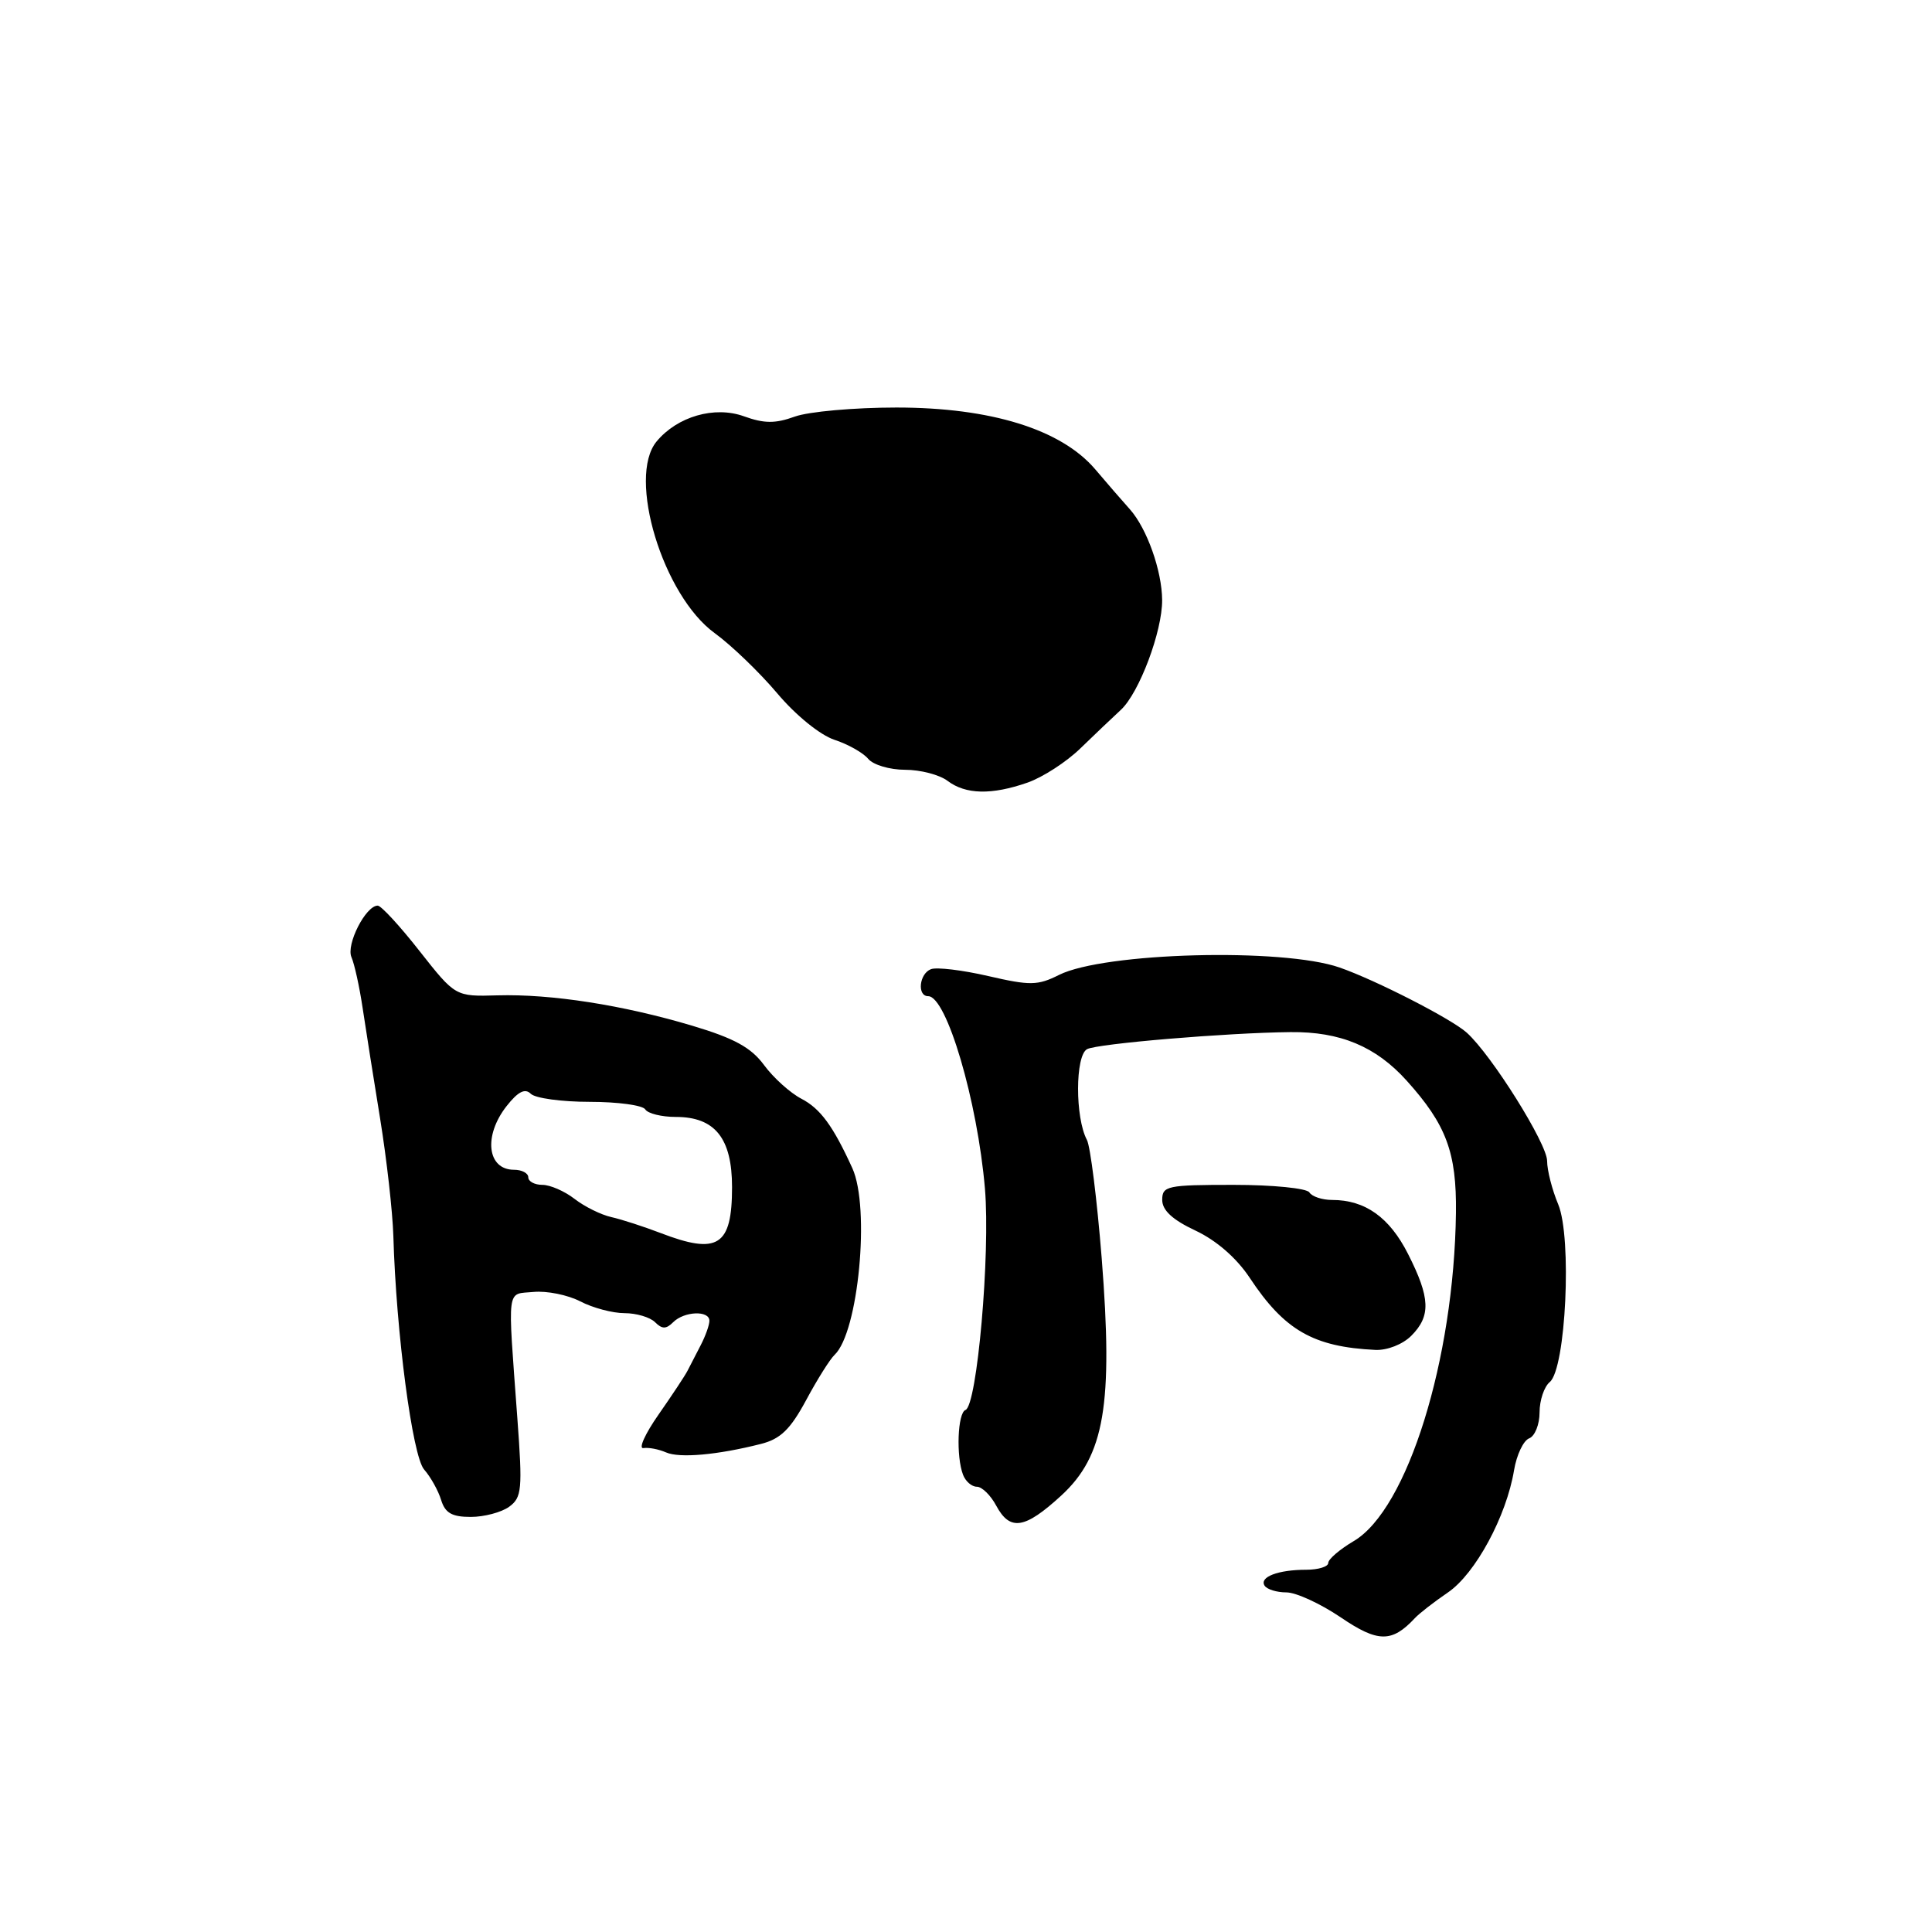 <?xml version="1.0" encoding="UTF-8" standalone="no"?>
<!DOCTYPE svg PUBLIC "-//W3C//DTD SVG 1.1//EN" "http://www.w3.org/Graphics/SVG/1.1/DTD/svg11.dtd" >
<svg xmlns="http://www.w3.org/2000/svg" xmlns:xlink="http://www.w3.org/1999/xlink" version="1.1" viewBox="0 0 256 256">
 <g >
 <path fill="currentColor"
d=" M 187.48 214.41 C 188.04 213.80 190.01 212.27 191.87 211.00 C 195.50 208.52 199.61 200.91 200.62 194.81 C 200.96 192.78 201.86 190.88 202.62 190.59 C 203.38 190.30 204.00 188.75 204.00 187.15 C 204.00 185.55 204.61 183.74 205.35 183.13 C 207.49 181.35 208.31 163.99 206.47 159.58 C 205.66 157.65 205.00 155.06 205.00 153.83 C 205.00 151.54 197.65 139.80 194.35 136.83 C 192.33 135.01 182.30 129.87 177.50 128.20 C 169.95 125.57 146.30 126.20 140.33 129.18 C 137.50 130.60 136.49 130.61 130.94 129.33 C 127.52 128.54 124.11 128.13 123.36 128.42 C 121.80 129.01 121.49 132.00 122.99 132.00 C 125.43 132.00 129.52 145.88 130.51 157.50 C 131.24 166.13 129.47 186.28 127.93 186.83 C 126.89 187.21 126.67 192.98 127.61 195.42 C 127.94 196.29 128.76 197.00 129.44 197.00 C 130.11 197.00 131.26 198.12 132.00 199.50 C 133.83 202.91 135.78 202.61 140.61 198.18 C 146.36 192.90 147.51 186.15 145.98 166.71 C 145.36 158.96 144.48 151.90 144.02 151.04 C 142.45 148.10 142.46 139.88 144.04 139.02 C 145.38 138.29 162.64 136.84 171.00 136.76 C 177.59 136.69 182.31 138.66 186.39 143.19 C 191.64 149.02 193.02 152.71 192.92 160.72 C 192.67 180.16 186.50 200.00 179.38 204.20 C 177.52 205.30 176.00 206.60 176.00 207.10 C 176.00 207.59 174.69 208.00 173.08 208.00 C 169.36 208.00 166.85 208.96 167.56 210.10 C 167.87 210.60 169.17 211.00 170.45 211.00 C 171.73 211.00 174.96 212.49 177.64 214.30 C 182.58 217.66 184.43 217.68 187.48 214.41 Z  M 67.47 199.65 C 69.15 198.42 69.25 197.37 68.55 187.90 C 67.25 170.12 67.07 171.54 70.69 171.19 C 72.44 171.02 75.23 171.58 76.89 172.44 C 78.54 173.30 81.18 174.00 82.75 174.00 C 84.32 174.00 86.14 174.54 86.80 175.20 C 87.73 176.13 88.27 176.13 89.20 175.20 C 90.66 173.74 94.00 173.61 94.00 175.01 C 94.00 175.57 93.48 177.03 92.84 178.26 C 92.21 179.49 91.42 181.02 91.09 181.65 C 90.77 182.28 89.04 184.89 87.26 187.44 C 85.47 190.00 84.57 192.00 85.26 191.88 C 85.94 191.77 87.29 192.03 88.25 192.45 C 90.05 193.24 95.07 192.79 100.82 191.33 C 103.41 190.68 104.73 189.40 106.82 185.52 C 108.29 182.78 109.99 180.08 110.59 179.52 C 113.75 176.55 115.32 160.02 112.94 154.79 C 110.39 149.20 108.71 146.90 106.19 145.59 C 104.71 144.82 102.49 142.82 101.25 141.14 C 99.53 138.80 97.30 137.58 91.75 135.92 C 82.54 133.17 73.04 131.69 65.92 131.89 C 60.34 132.05 60.34 132.05 55.60 126.03 C 53.00 122.71 50.50 120.00 50.05 120.00 C 48.46 120.00 45.84 125.15 46.57 126.83 C 46.97 127.75 47.63 130.75 48.04 133.50 C 48.45 136.25 49.50 142.88 50.37 148.24 C 51.24 153.60 52.02 160.57 52.12 163.74 C 52.49 176.59 54.65 192.96 56.20 194.72 C 57.06 195.70 58.07 197.51 58.45 198.75 C 58.98 200.48 59.88 201.00 62.38 201.00 C 64.16 201.00 66.45 200.39 67.47 199.65 Z  M 187.00 177.00 C 189.62 174.38 189.52 171.97 186.58 166.17 C 184.12 161.30 180.89 159.00 176.51 159.00 C 175.20 159.00 173.84 158.55 173.50 158.00 C 173.16 157.45 168.66 157.00 163.44 157.00 C 154.67 157.00 154.00 157.14 154.00 158.99 C 154.00 160.37 155.36 161.63 158.41 163.06 C 161.19 164.37 163.85 166.69 165.59 169.31 C 170.19 176.27 174.04 178.48 182.25 178.87 C 183.81 178.94 185.86 178.14 187.00 177.00 Z  M 136.15 103.70 C 138.16 103.00 141.31 100.96 143.15 99.17 C 144.99 97.39 147.41 95.08 148.52 94.06 C 150.95 91.81 154.02 83.65 153.99 79.50 C 153.96 75.61 151.97 70.02 149.72 67.49 C 148.74 66.40 146.66 64.00 145.11 62.17 C 140.60 56.89 131.29 54.00 118.78 54.00 C 113.20 54.00 107.15 54.54 105.32 55.20 C 102.72 56.14 101.26 56.13 98.57 55.16 C 94.68 53.76 89.75 55.18 87.00 58.50 C 83.08 63.24 87.83 78.92 94.71 83.90 C 96.91 85.50 100.64 89.09 102.99 91.87 C 105.43 94.77 108.66 97.39 110.55 98.02 C 112.36 98.61 114.38 99.75 115.04 100.55 C 115.70 101.35 117.90 102.00 119.93 102.00 C 121.96 102.00 124.49 102.66 125.56 103.47 C 127.96 105.28 131.39 105.36 136.15 103.70 Z  M 87.50 163.37 C 85.30 162.53 82.38 161.58 81.00 161.27 C 79.62 160.96 77.43 159.87 76.12 158.85 C 74.80 157.83 72.89 157.00 71.87 157.00 C 70.84 157.00 70.00 156.55 70.00 156.00 C 70.00 155.45 69.15 155.00 68.11 155.00 C 64.55 155.00 64.03 150.50 67.13 146.56 C 68.64 144.64 69.57 144.17 70.33 144.93 C 70.92 145.52 74.43 146.00 78.14 146.00 C 81.85 146.00 85.16 146.45 85.50 147.00 C 85.84 147.55 87.67 148.00 89.56 148.00 C 94.74 148.00 97.00 150.83 97.00 157.30 C 97.00 165.11 95.13 166.31 87.50 163.37 Z "/>
</g>
</svg>